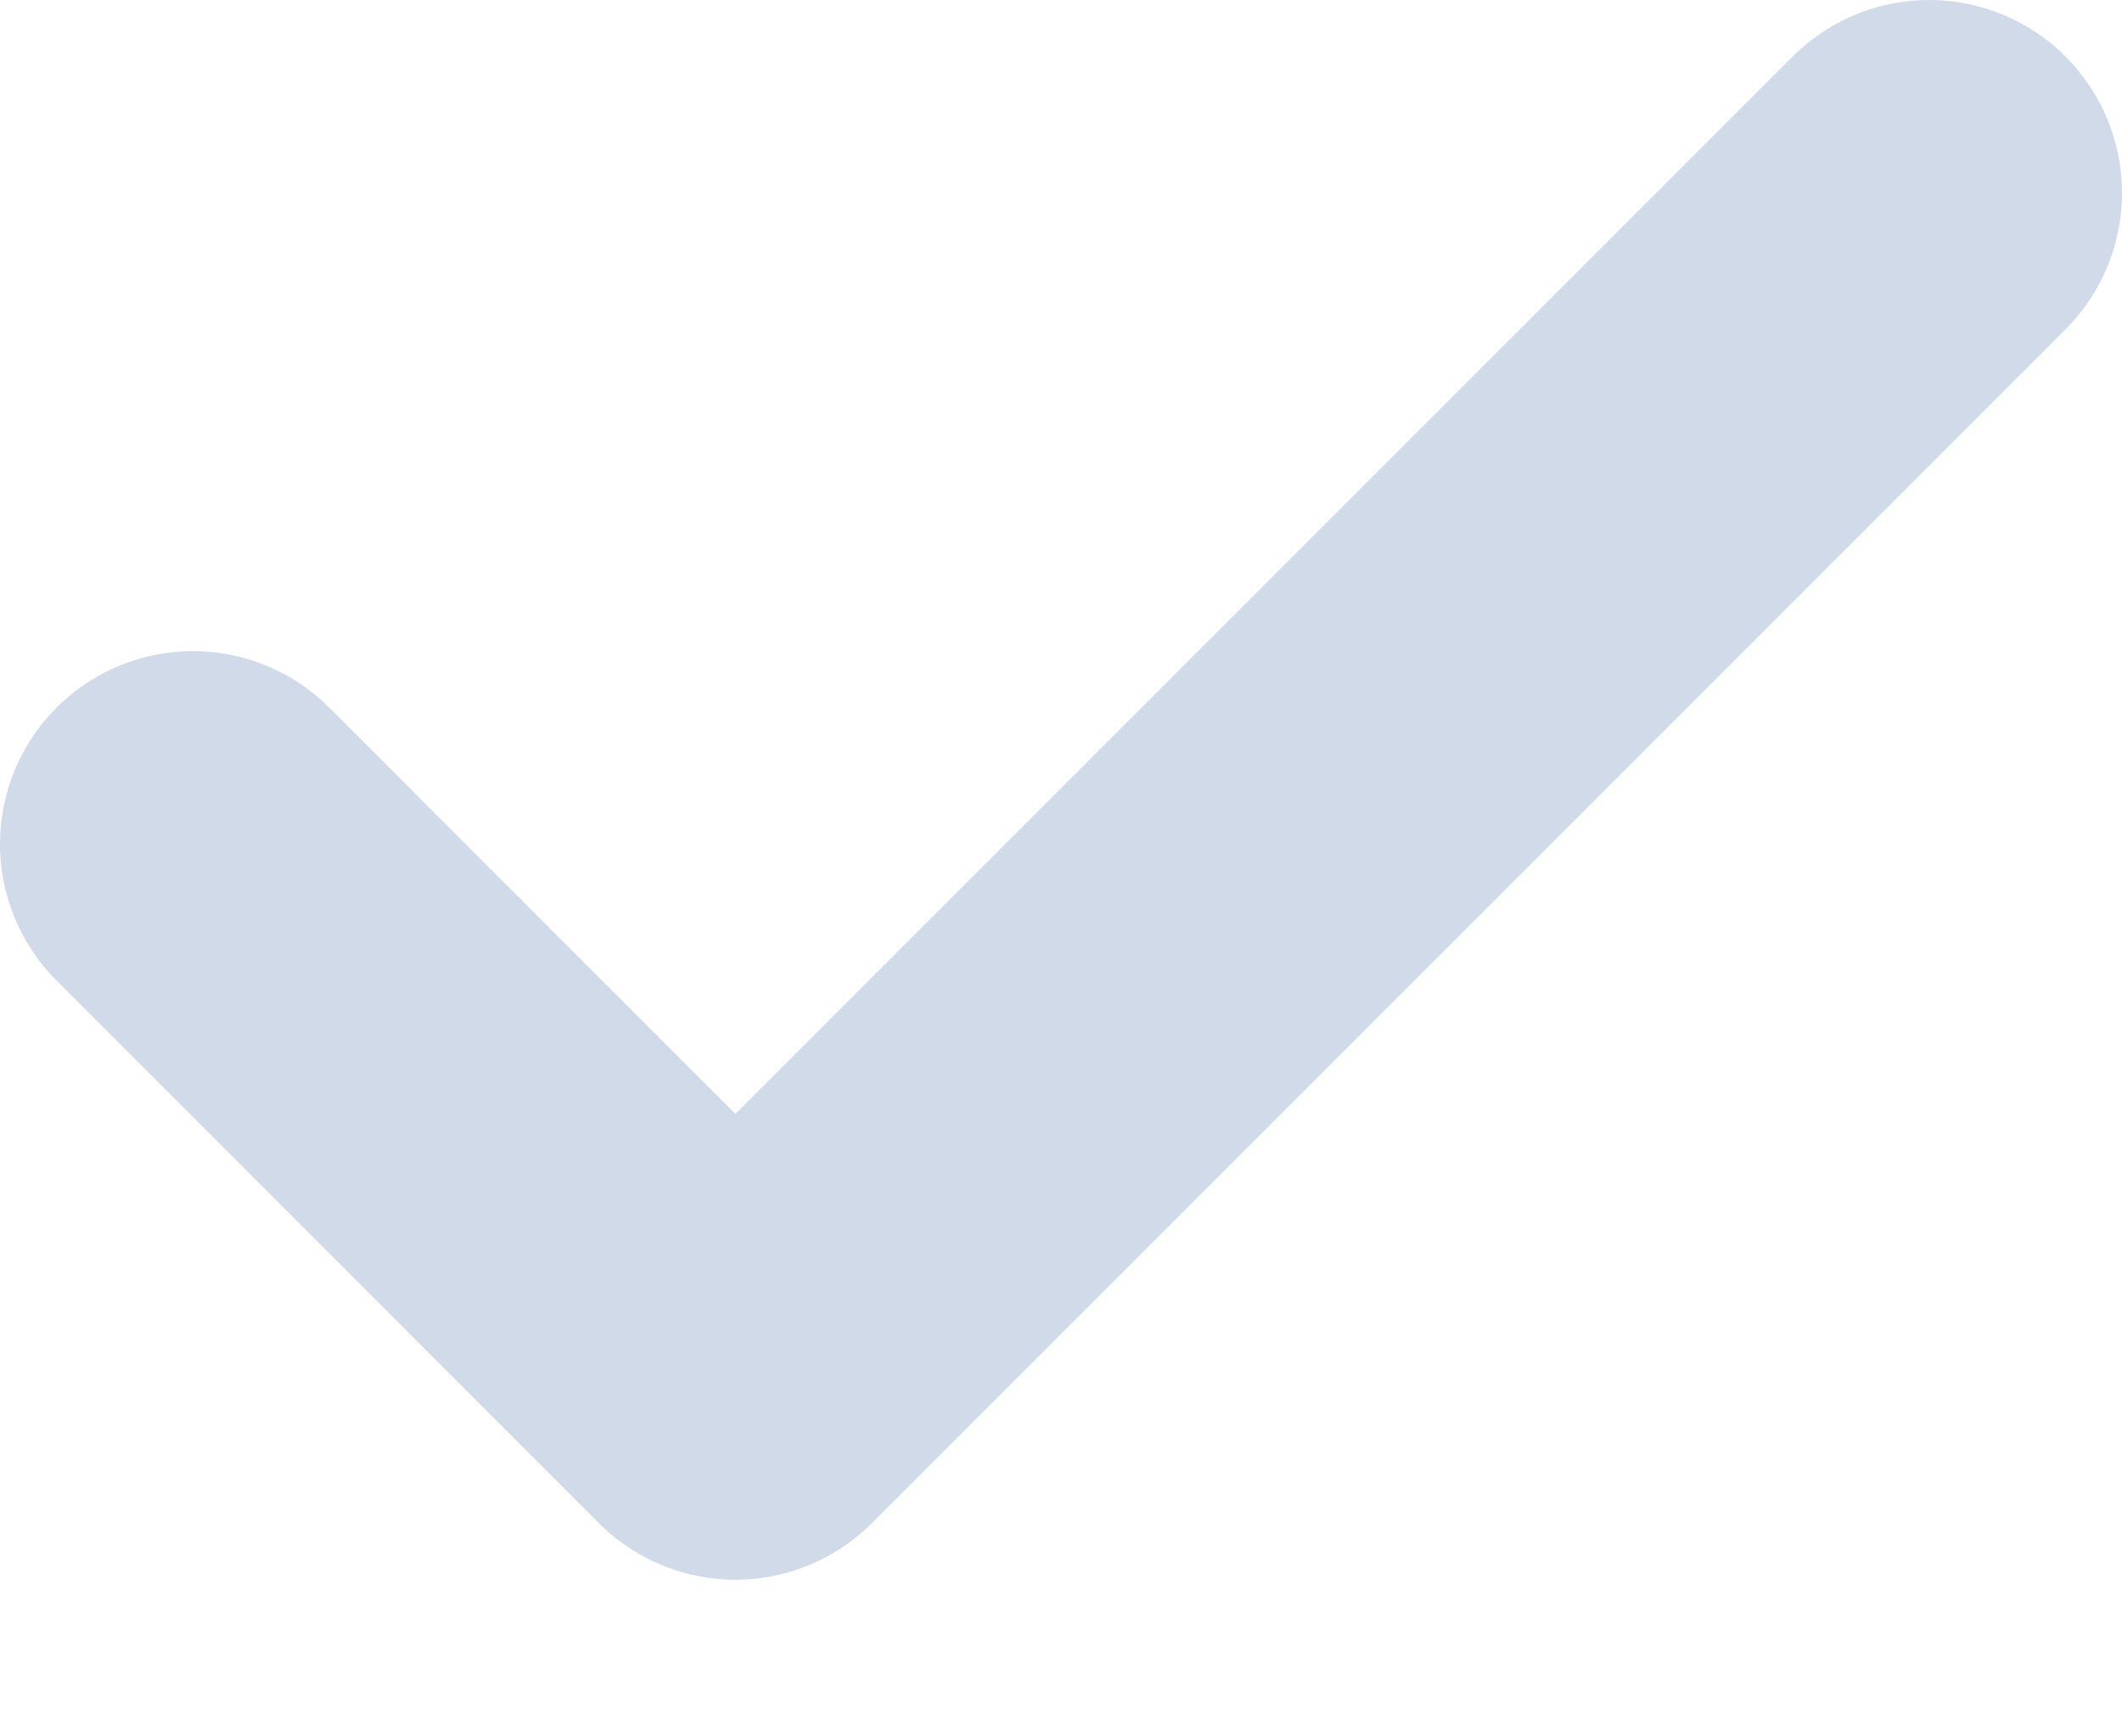 <svg width="11" height="9" viewBox="0 0 11 9" fill="none" xmlns="http://www.w3.org/2000/svg">
<path d="M10 1L3.812 7.188L1 4.375" stroke="#D1DAE9" stroke-width="2" stroke-linecap="round" stroke-linejoin="round"/>
</svg>
